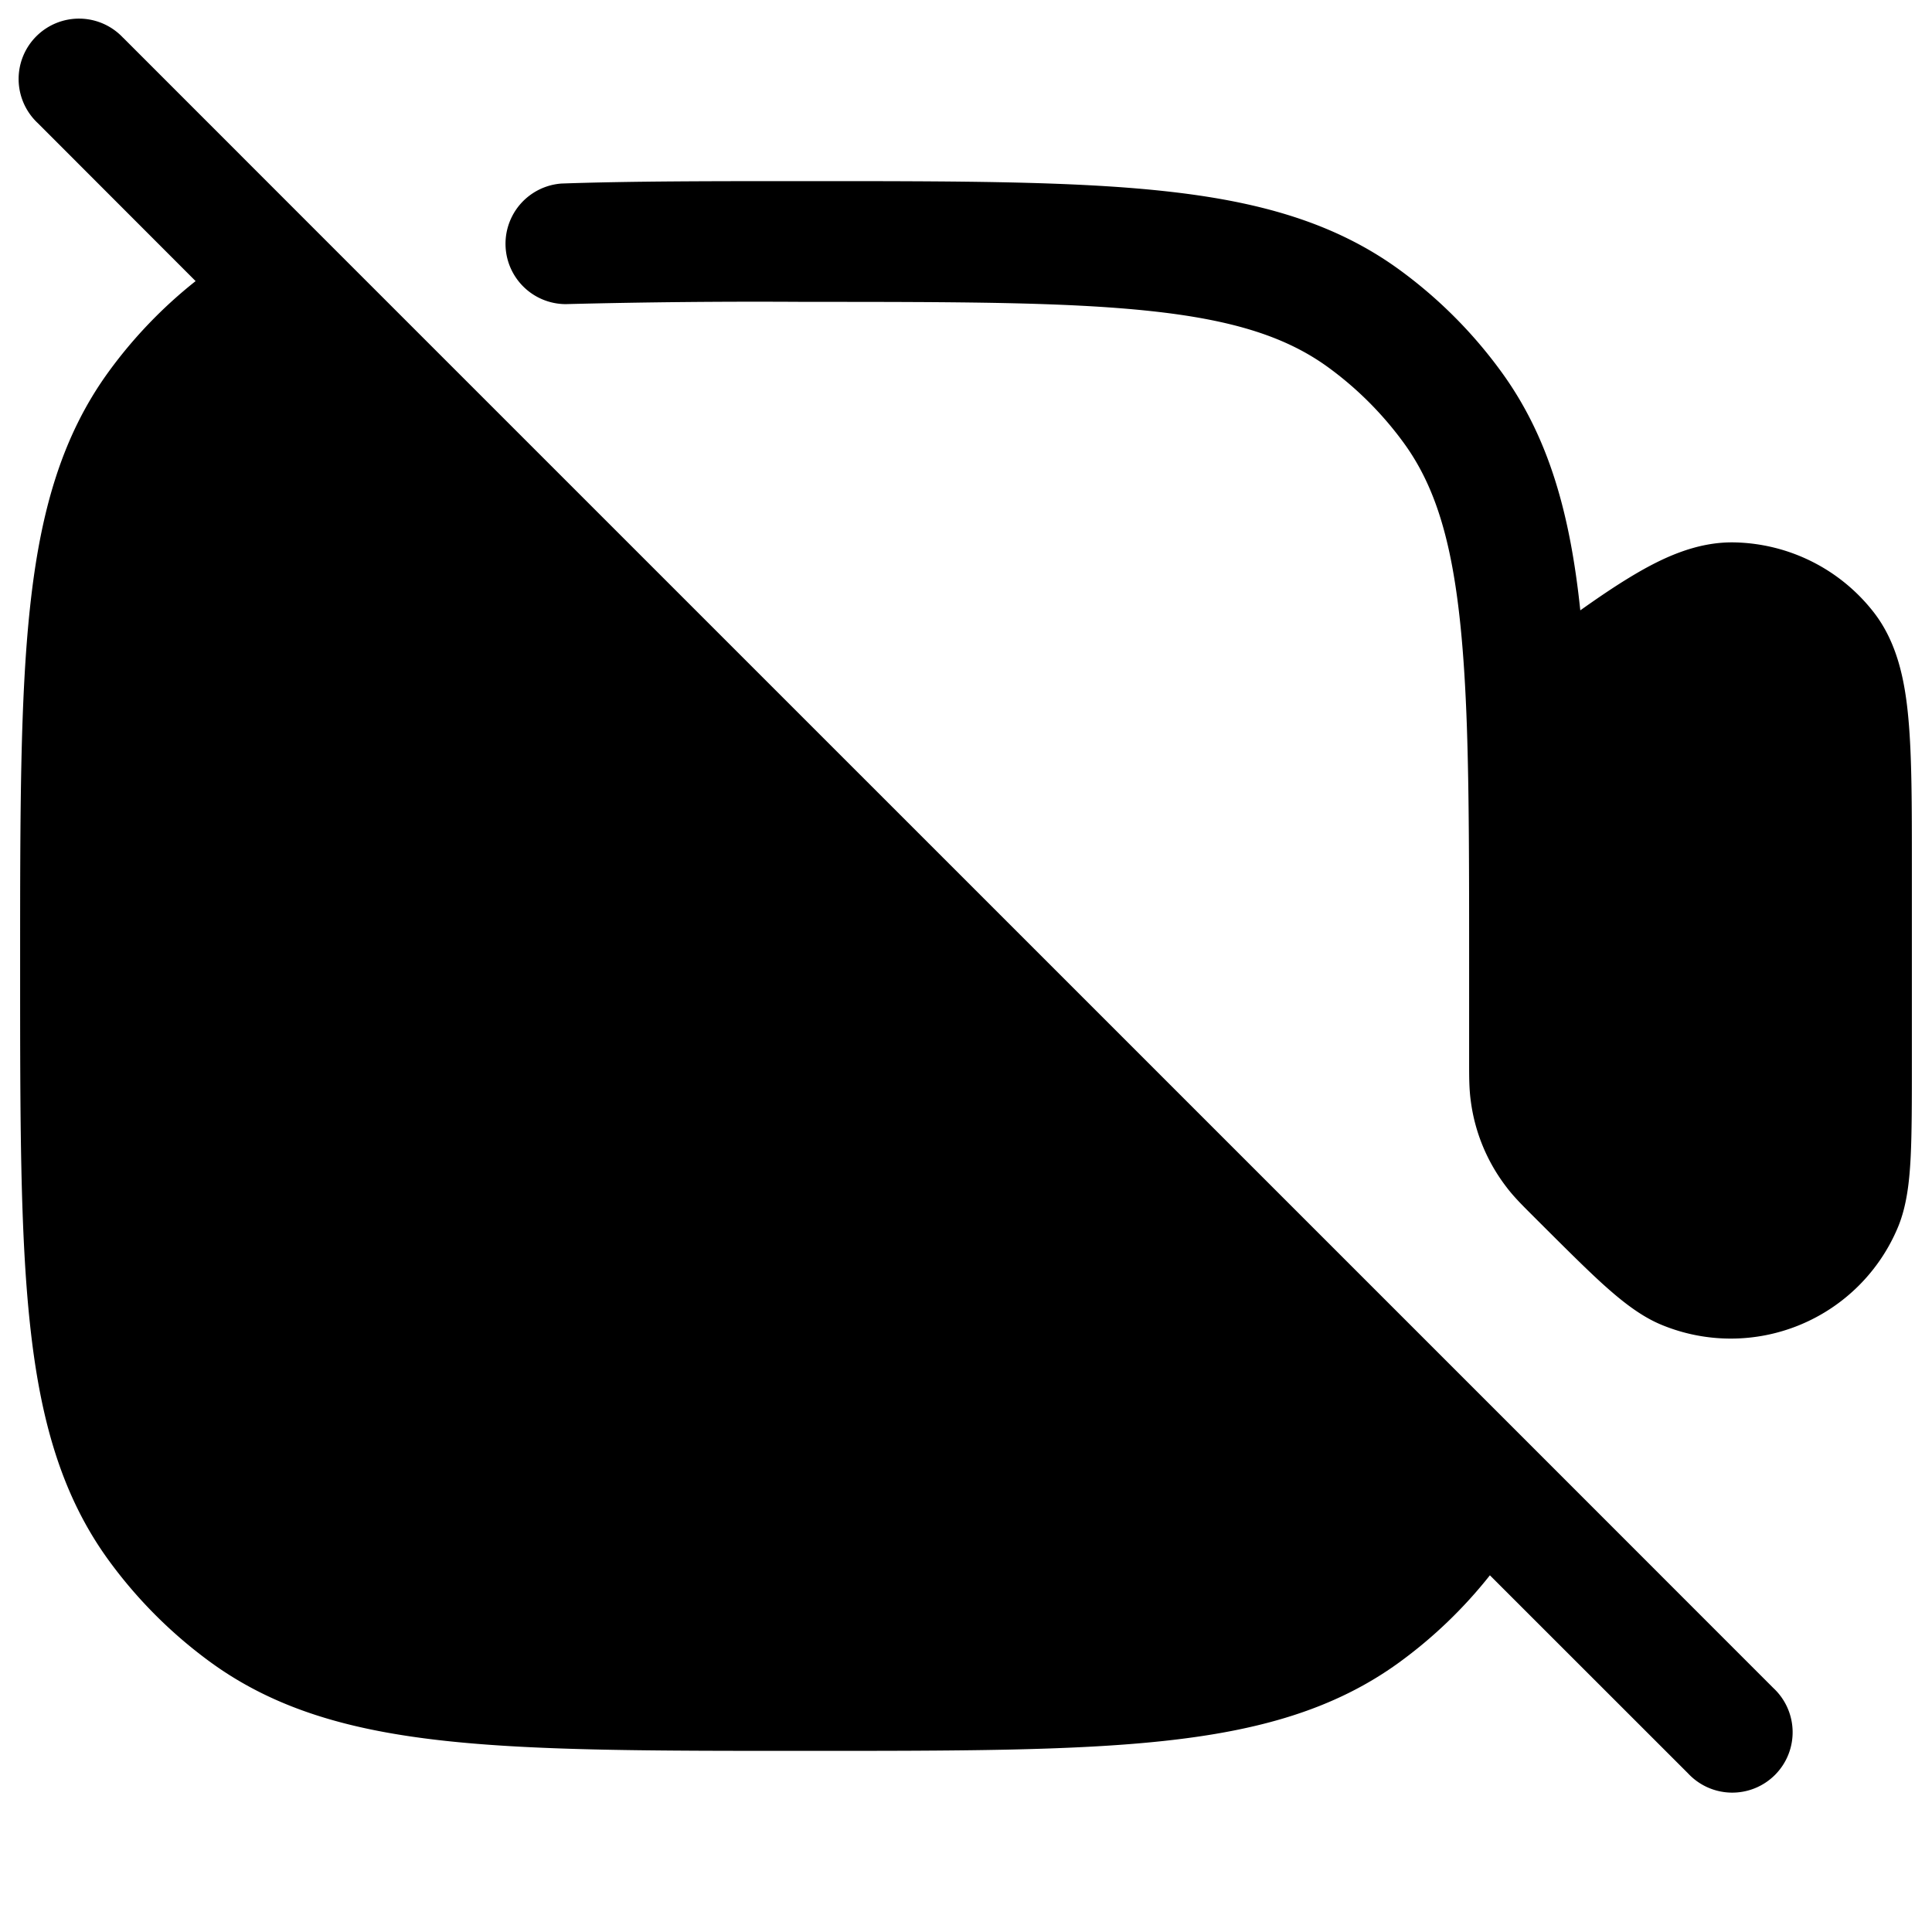 <svg xmlns="http://www.w3.org/2000/svg" width="24" height="24" fill="currentColor" viewBox="0 0 24 24">
  <path fill-rule="evenodd" d="M1.53.47A.75.75 0 10.47 1.53L2.43 3.492A5.75 5.75 0 001.348 4.62C.762 5.427.5 6.37.374 7.536.25 8.68.25 10.118.25 11.955v.09c0 1.837 0 3.276.124 4.418.126 1.166.388 2.11.974 2.917.355.488.784.917 1.272 1.272.807.586 1.75.848 2.916.974 1.143.124 2.582.124 4.419.124h.09c1.837 0 3.276 0 4.418-.124 1.166-.126 2.11-.388 2.917-.974a5.752 5.752 0 001.128-1.083l2.462 2.461a.75.75 0 101.06-1.06l-3.12-3.121L4.15 3.09 1.531.47zM10 3.75c1.892 0 3.25.001 4.302.115 1.038.112 1.688.328 2.196.697.36.262.678.58.94.94.513.705.72 1.669.784 3.524.028.828.028 1.8.028 2.974V13.207c0 .169 0 .318.02.465.05.392.204.763.445 1.076.09.119.196.224.316.344l.024.024.015.015c.343.342.62.62.845.824.219.197.458.392.724.502a2.25 2.25 0 002.94-1.217c.11-.267.141-.574.156-.867.015-.305.015-.696.015-1.18V10.742c0-.738 0-1.343-.043-1.813-.042-.467-.136-.946-.434-1.327a2.25 2.25 0 00-1.72-.864c-.485-.012-.925.2-1.324.444-.182.111-.38.245-.598.4-.125-1.194-.39-2.151-.98-2.962a5.752 5.752 0 00-1.271-1.272c-.807-.586-1.75-.848-2.916-.974-1.143-.124-2.582-.124-4.419-.124H9.99c-1.16 0-2.157 0-3.015.03a.75.75 0 00.052 1.498A92.378 92.378 0 0110 3.75z"/>
</svg>

